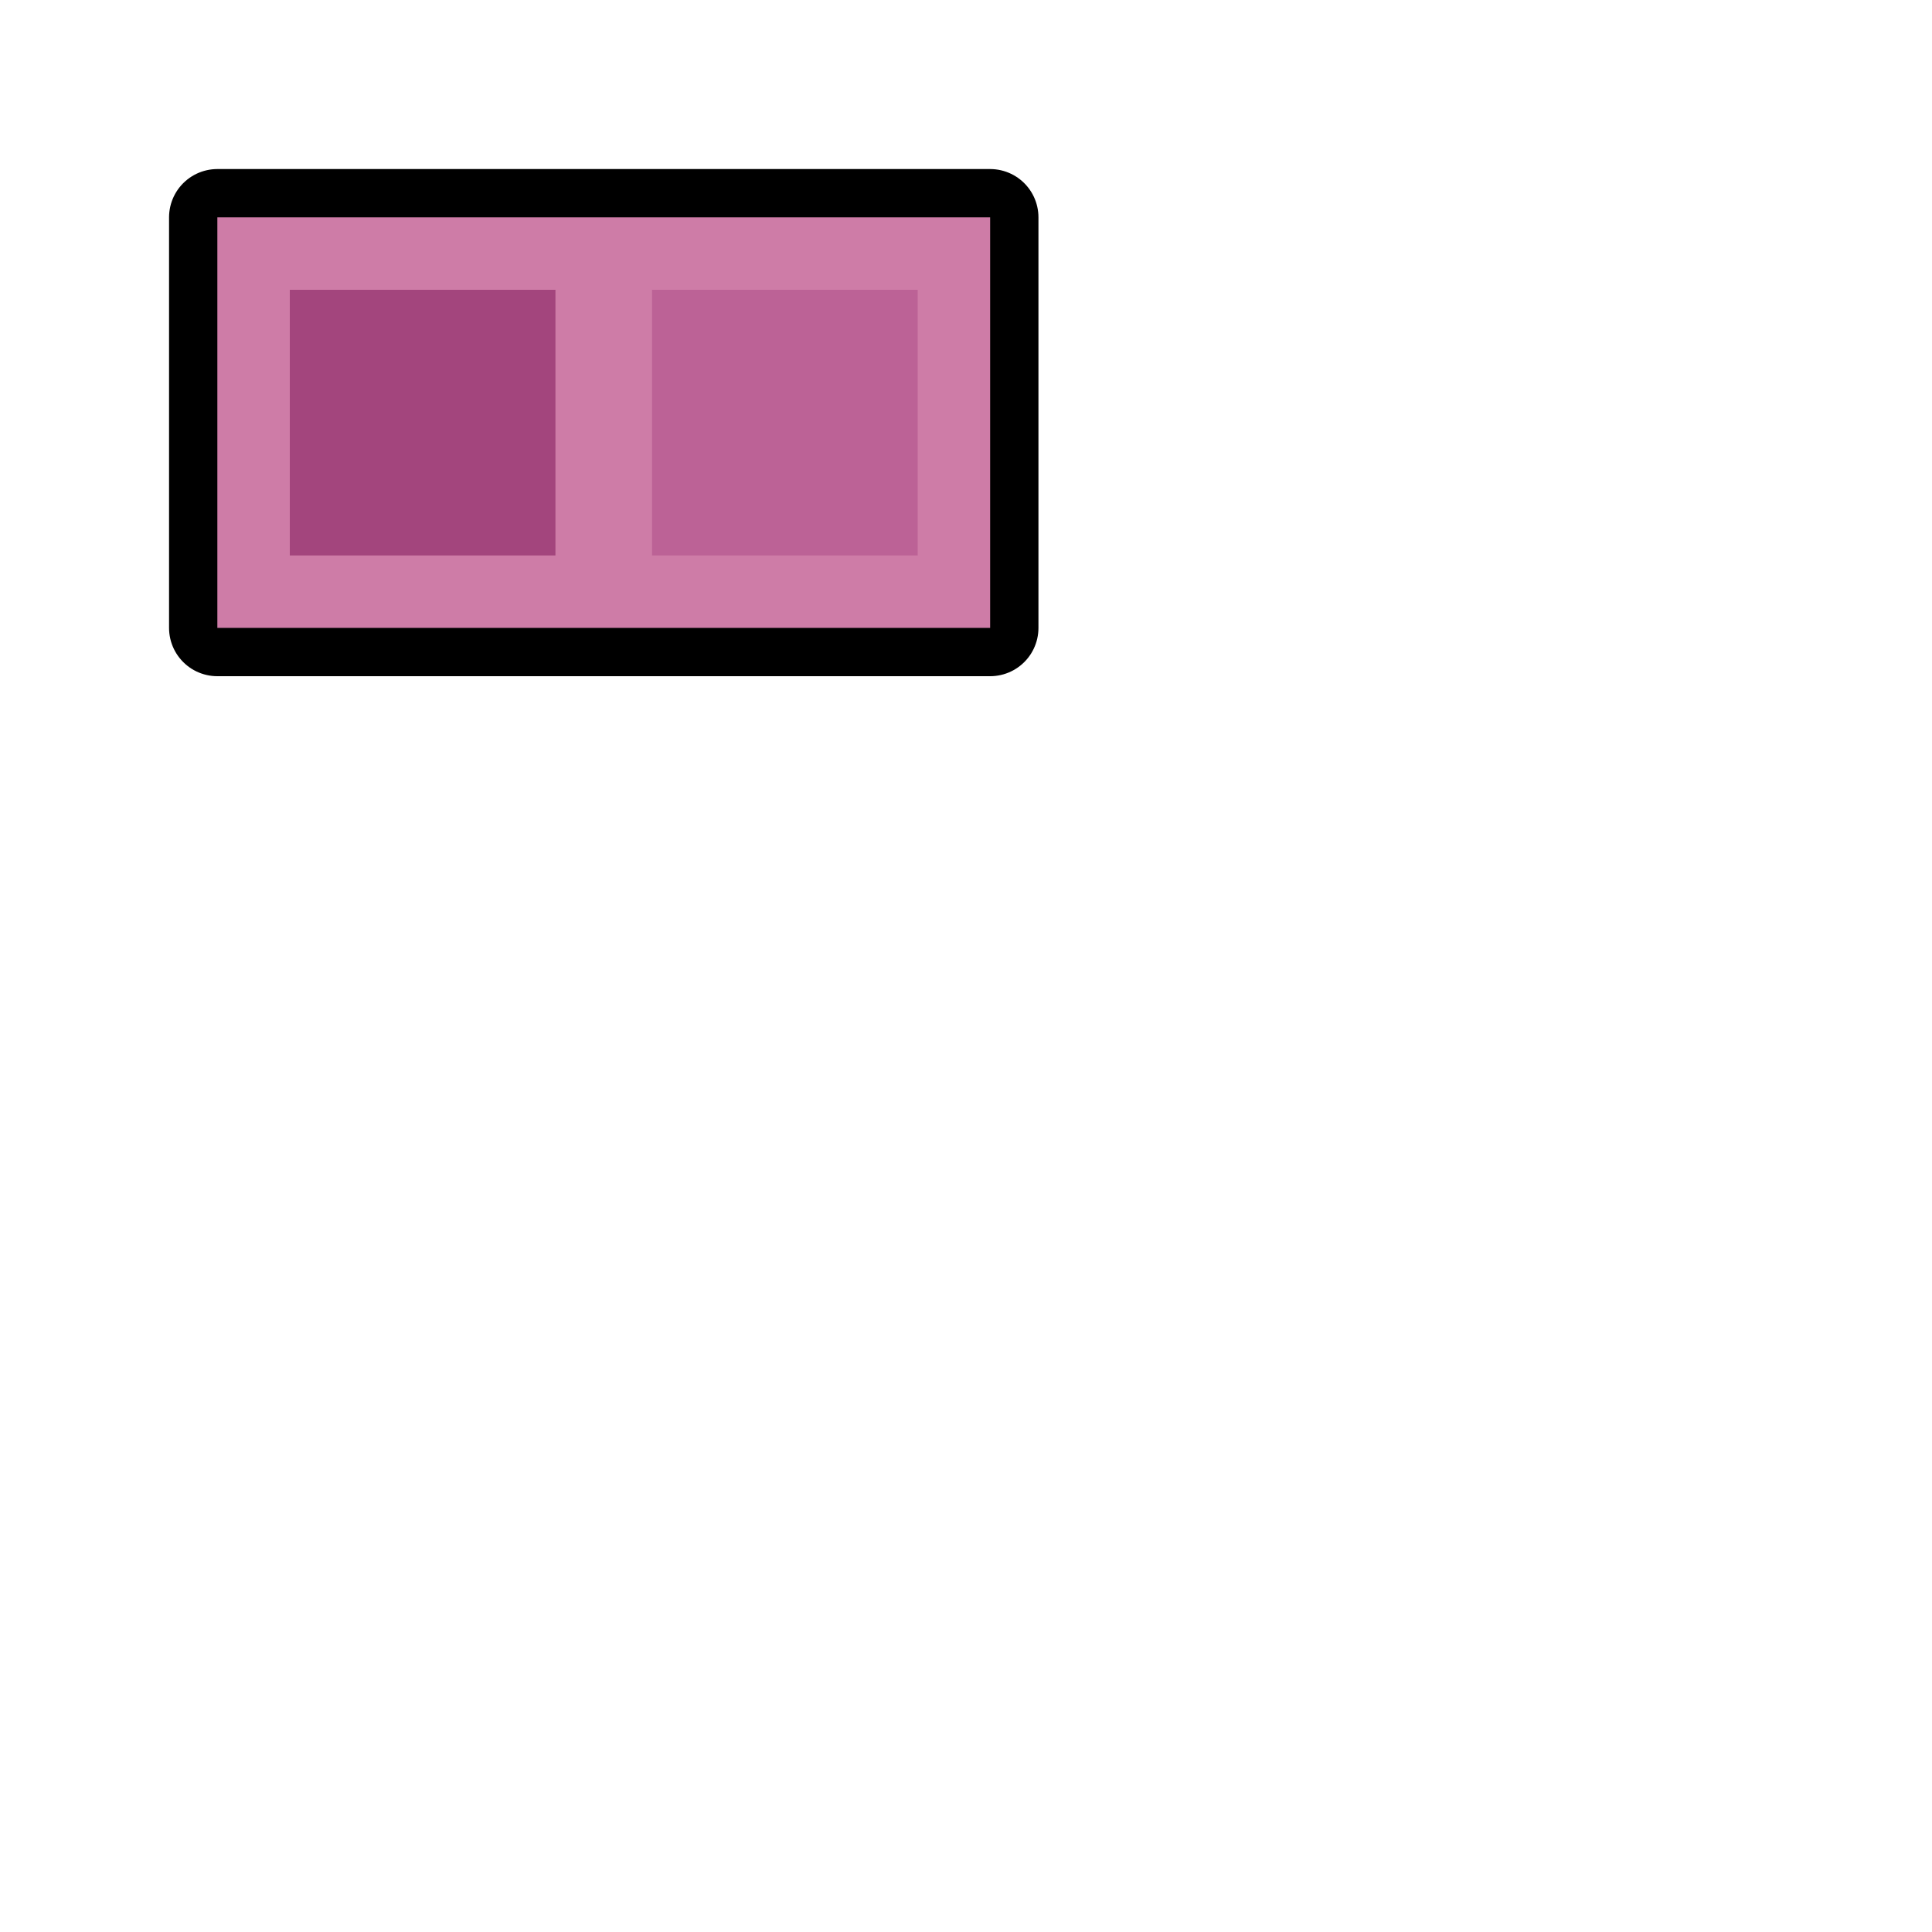 <svg xmlns="http://www.w3.org/2000/svg" width="80" height="80" viewBox="0 0 80 80">
  <g>
    <polygon points="41 26 41 9 9 9 9 26 23 26 41 26" style="fill: none;stroke: #000;stroke-linejoin: round;stroke-width: 4px"/>
    <polygon points="41 26 41 9 9 9 9 26 23 26 41 26" style="fill: #ce7ca7"/>
  </g>
  <rect x="12" y="12" width="11" height="11" style="fill: #a3457d"/>
  <rect x="27" y="12" width="11" height="11" style="fill: #bc6296"/>
</svg>
